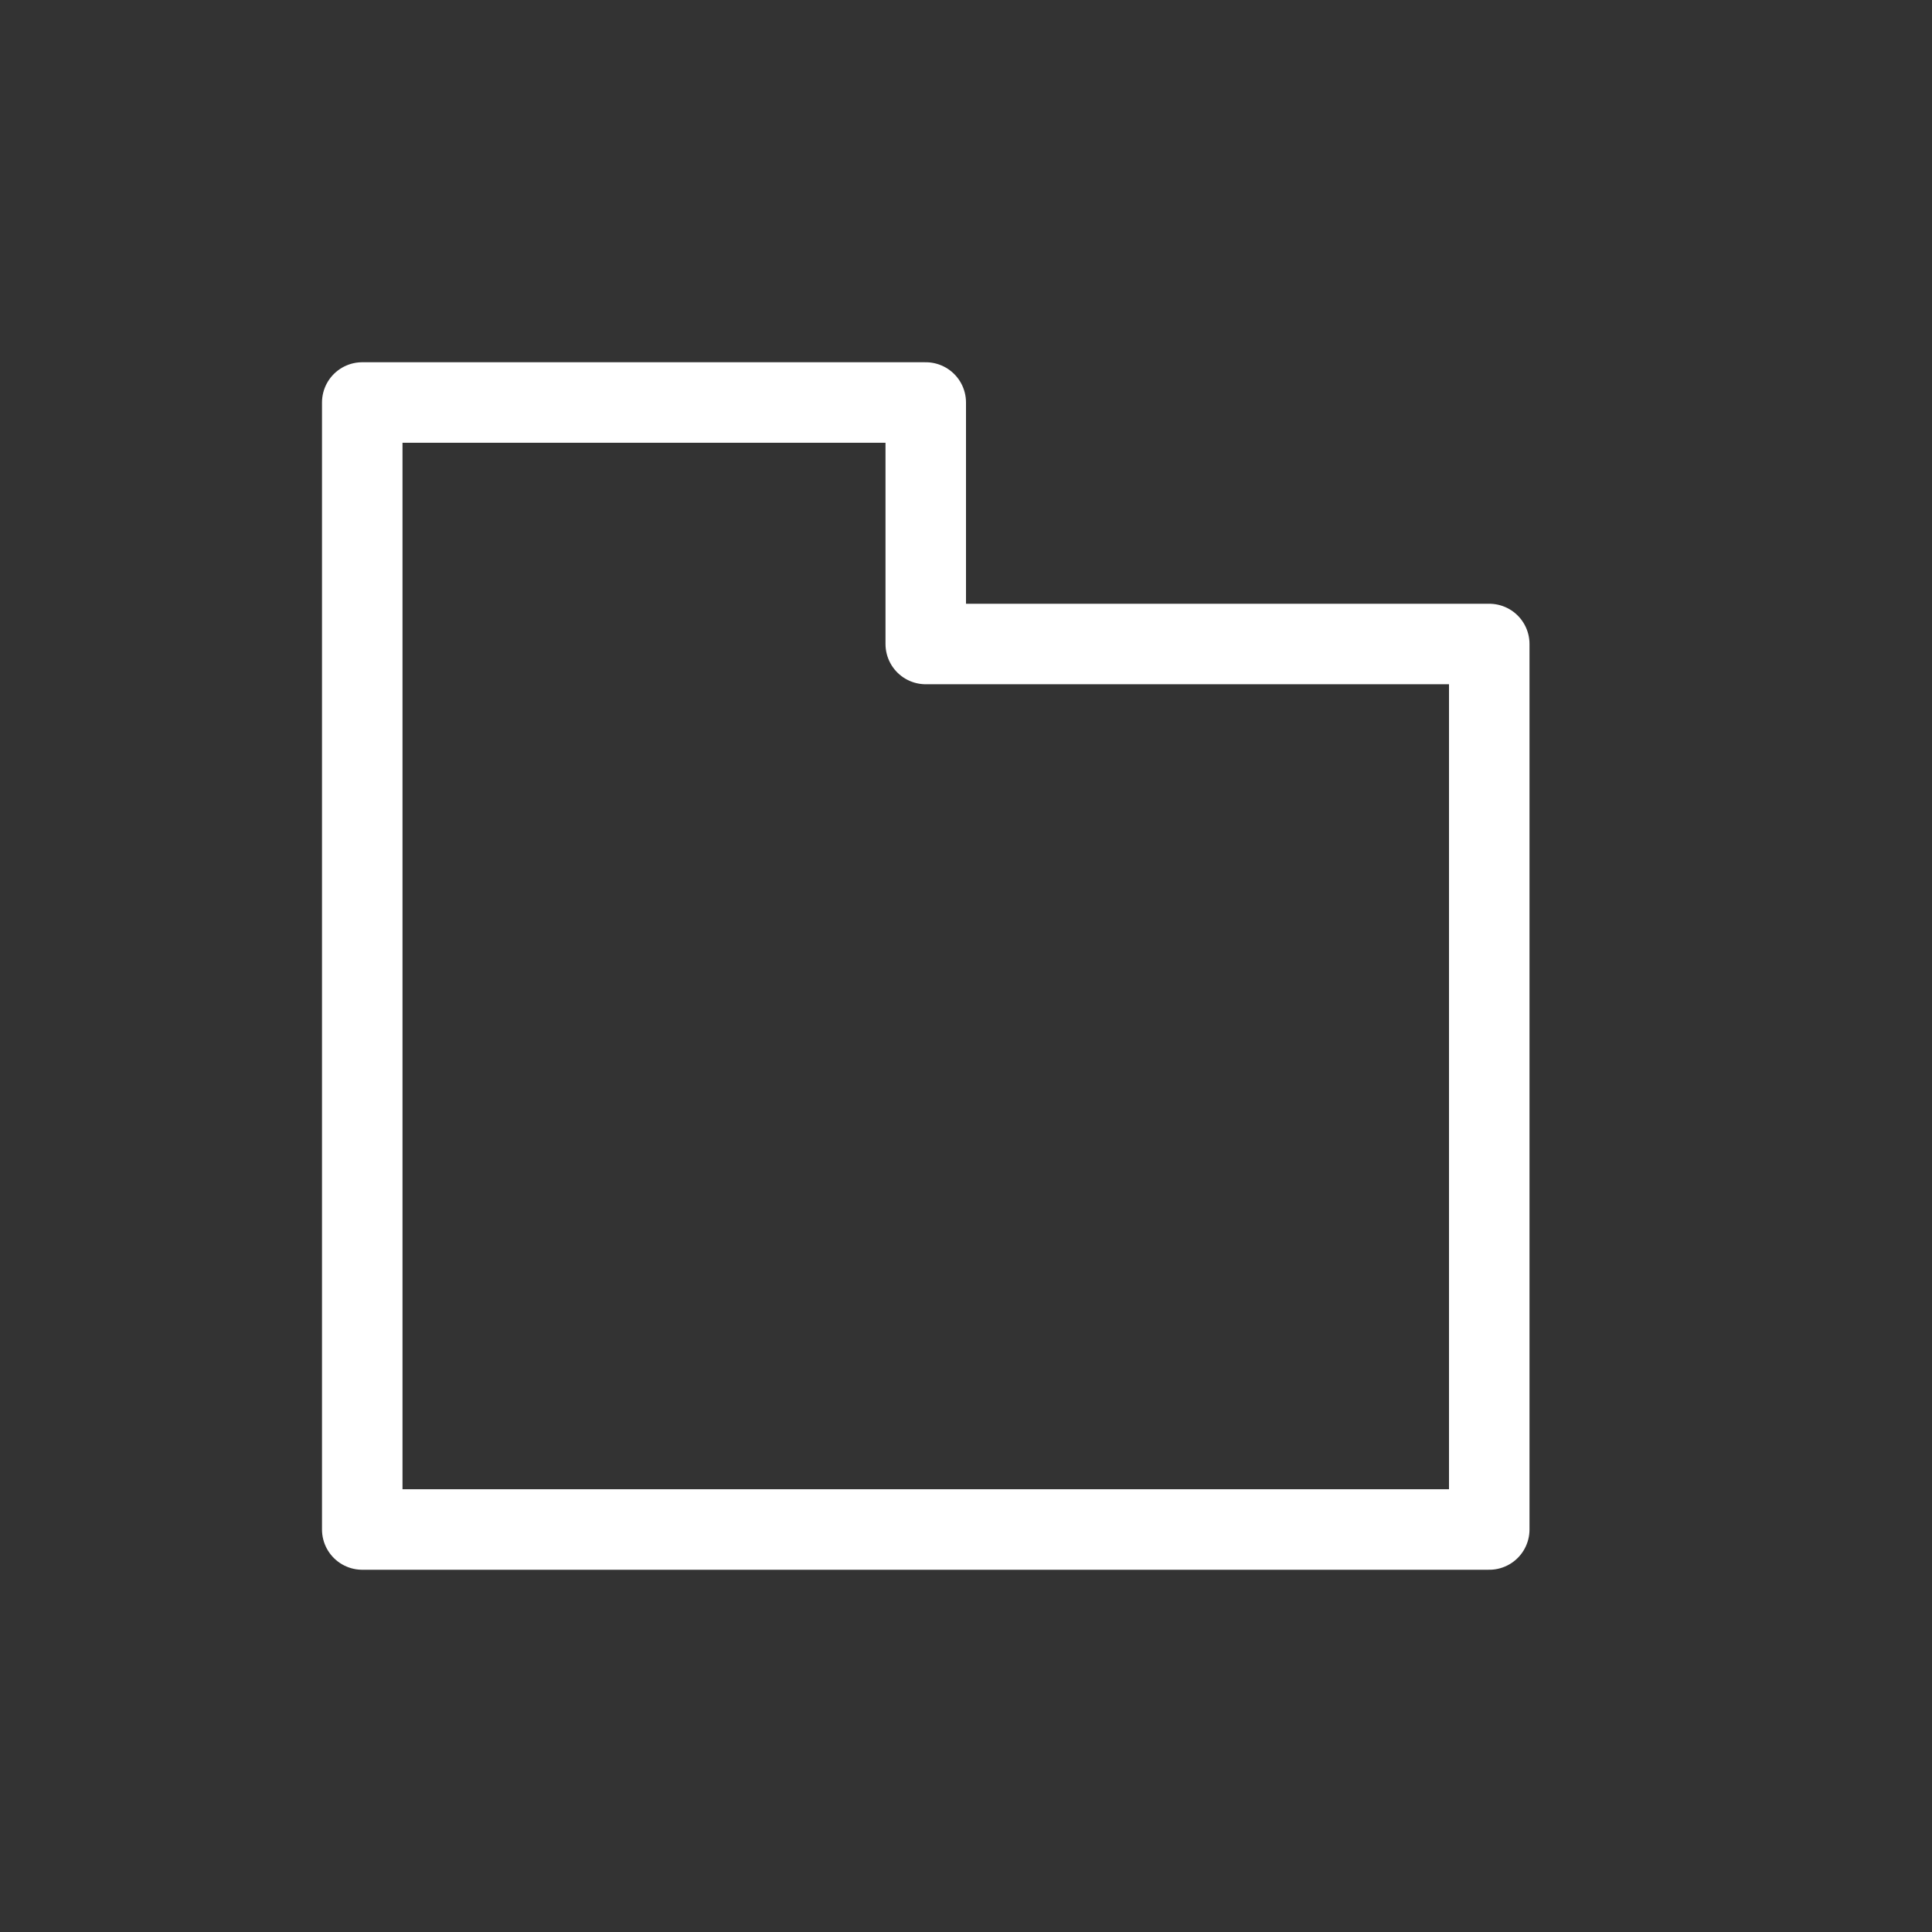 <svg xmlns="http://www.w3.org/2000/svg" width="24" height="24" viewBox="0 0 24 24" baseProfile="full" version="1.1">
    <rect x="0" y="0" width="24" height="24" fill="#333333" stroke="none"/>
    <g transform="translate(1.5,2)">
        <polygon points="3,17 17,17 17,6 10,6 10,3 3,3" stroke="rgb(255,255,255)" fill="transparent" style="stroke-linejoin:round;"/>
    </g>
</svg>